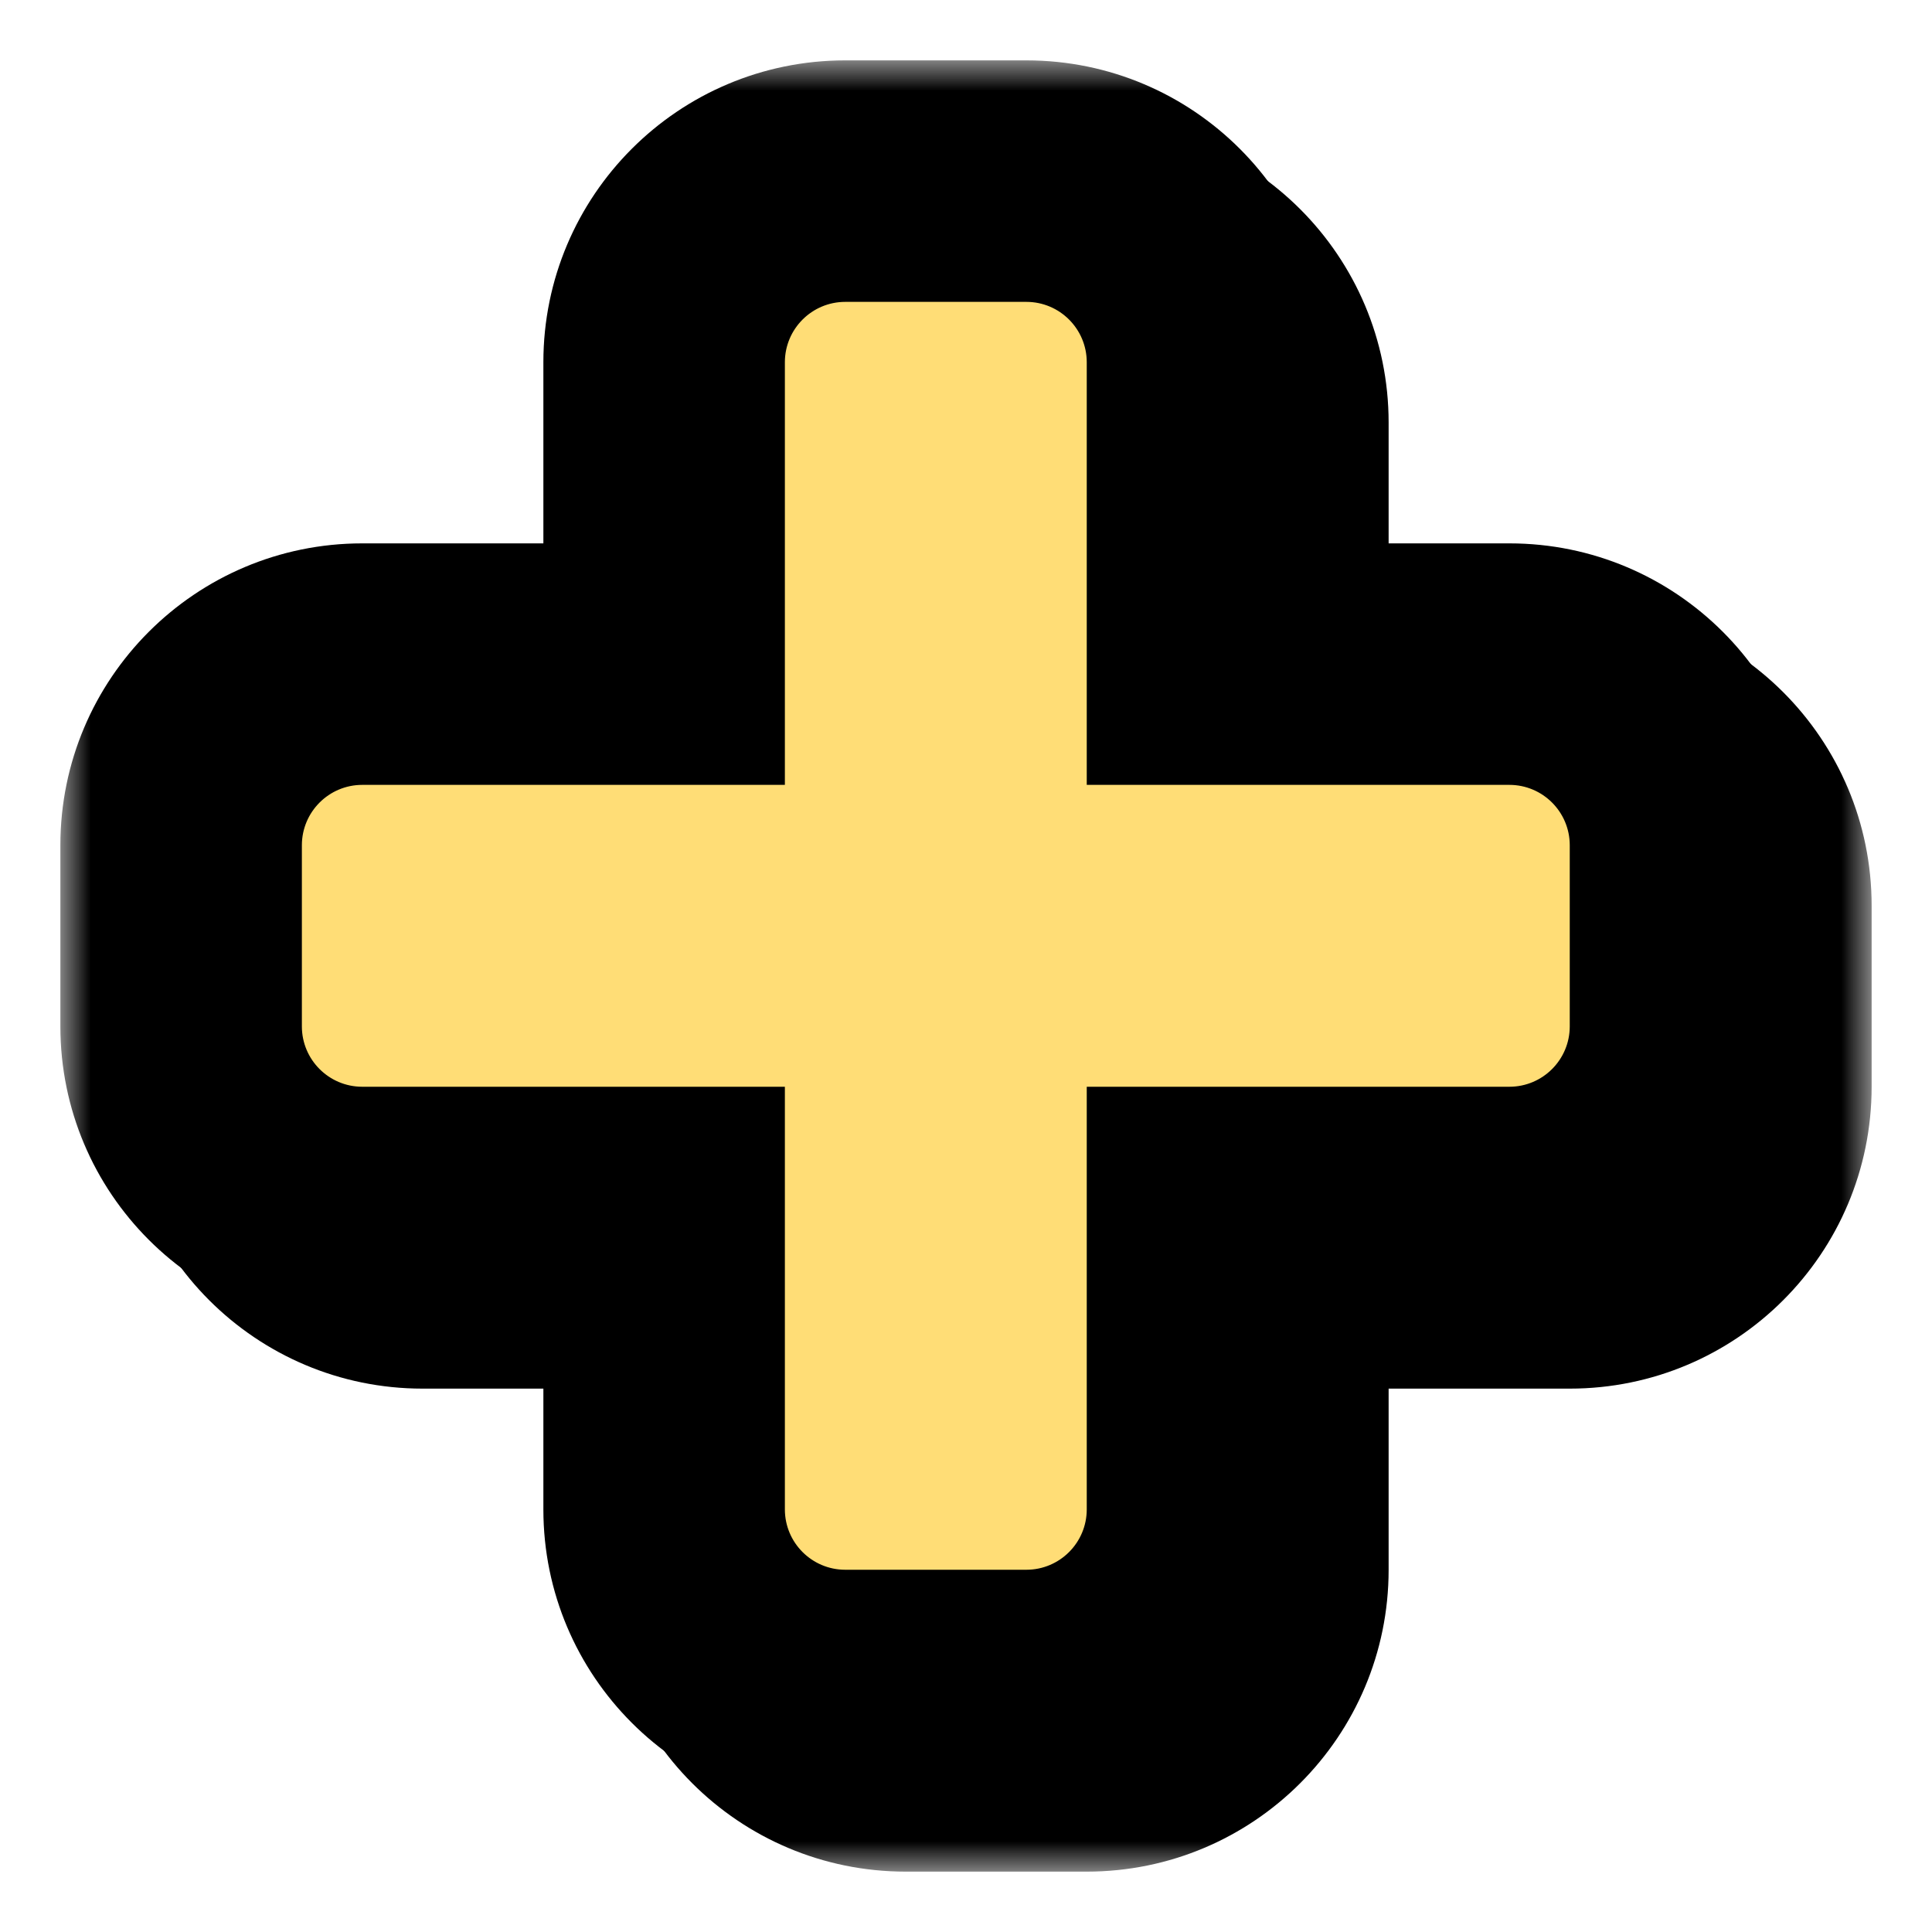 <svg width="32" height="32" viewBox="0 0 32 32" fill="none" xmlns="http://www.w3.org/2000/svg">
<mask id="path-1-outside-1_668_578" maskUnits="userSpaceOnUse" x="2" y="2" width="29" height="29" fill="black">
<rect fill="white" x="2" y="2" width="29" height="29"/>
<path fill-rule="evenodd" clip-rule="evenodd" d="M15 4C13.343 4 12 5.343 12 7V12L7 12C5.343 12 4 13.343 4 15V18C4 19.657 5.343 21 7 21H12V26C12 27.657 13.343 29 15 29H18C19.657 29 21 27.657 21 26V21H26C27.657 21 29 19.657 29 18V15C29 13.343 27.657 12 26 12L21 12V7C21 5.343 19.657 4 18 4H15Z"/>
</mask>
<path fill-rule="evenodd" clip-rule="evenodd" d="M15 4C13.343 4 12 5.343 12 7V12L7 12C5.343 12 4 13.343 4 15V18C4 19.657 5.343 21 7 21H12V26C12 27.657 13.343 29 15 29H18C19.657 29 21 27.657 21 26V21H26C27.657 21 29 19.657 29 18V15C29 13.343 27.657 12 26 12L21 12V7C21 5.343 19.657 4 18 4H15Z" fill="black"/>
<path d="M12 12V14L14 14V12H12ZM7 12L7 10H7V12ZM12 21H14V19H12V21ZM21 21V19H19V21H21ZM26 12V14V12ZM21 12H19V14H21V12ZM14 7C14 6.448 14.448 6 15 6V2C12.239 2 10 4.239 10 7H14ZM14 12V7H10V12H14ZM7 14H12V10L7 10L7 14ZM6 15C6 14.448 6.448 14 7 14V10C4.239 10 2 12.239 2 15H6ZM6 18V15H2V18H6ZM7 19C6.448 19 6 18.552 6 18H2C2 20.761 4.239 23 7 23V19ZM12 19H7V23H12V19ZM14 26V21H10V26H14ZM15 27C14.448 27 14 26.552 14 26H10C10 28.761 12.239 31 15 31V27ZM18 27H15V31H18V27ZM19 26C19 26.552 18.552 27 18 27V31C20.761 31 23 28.761 23 26H19ZM19 21V26H23V21H19ZM26 19H21V23H26V19ZM27 18C27 18.552 26.552 19 26 19V23C28.761 23 31 20.761 31 18H27ZM27 15V18H31V15H27ZM26 14C26.552 14 27 14.448 27 15H31C31 12.239 28.761 10 26 10V14ZM21 14L26 14V10L21 10V14ZM19 7V12H23V7H19ZM18 6C18.552 6 19 6.448 19 7H23C23 4.239 20.761 2 18 2V6ZM15 6H18V2H15V6Z" fill="black" mask="url(#path-1-outside-1_668_578)"/>
<mask id="path-3-outside-2_668_578" maskUnits="userSpaceOnUse" x="1" y="1" width="29" height="29" fill="black">
<rect fill="white" x="1" y="1" width="29" height="29"/>
<path fill-rule="evenodd" clip-rule="evenodd" d="M14 3C12.343 3 11 4.343 11 6V11L6 11C4.343 11 3 12.343 3 14V17C3 18.657 4.343 20 6 20H11V25C11 26.657 12.343 28 14 28H17C18.657 28 20 26.657 20 25V20H25C26.657 20 28 18.657 28 17V14C28 12.343 26.657 11 25 11L20 11V6C20 4.343 18.657 3 17 3H14Z"/>
</mask>
<path fill-rule="evenodd" clip-rule="evenodd" d="M14 3C12.343 3 11 4.343 11 6V11L6 11C4.343 11 3 12.343 3 14V17C3 18.657 4.343 20 6 20H11V25C11 26.657 12.343 28 14 28H17C18.657 28 20 26.657 20 25V20H25C26.657 20 28 18.657 28 17V14C28 12.343 26.657 11 25 11L20 11V6C20 4.343 18.657 3 17 3H14Z" fill="#FFDD76"/>
<path d="M11 11V13L13 13V11H11ZM6 11L6 9H6V11ZM11 20H13V18H11V20ZM20 20V18H18V20H20ZM25 11V13V11ZM20 11H18V13H20V11ZM13 6C13 5.448 13.448 5 14 5V1C11.239 1 9 3.239 9 6H13ZM13 11V6H9V11H13ZM6 13H11V9L6 9L6 13ZM5 14C5 13.448 5.448 13 6 13V9C3.239 9 1 11.239 1 14H5ZM5 17V14H1V17H5ZM6 18C5.448 18 5 17.552 5 17H1C1 19.761 3.239 22 6 22V18ZM11 18H6V22H11V18ZM13 25V20H9V25H13ZM14 26C13.448 26 13 25.552 13 25H9C9 27.761 11.239 30 14 30V26ZM17 26H14V30H17V26ZM18 25C18 25.552 17.552 26 17 26V30C19.761 30 22 27.761 22 25H18ZM18 20V25H22V20H18ZM25 18H20V22H25V18ZM26 17C26 17.552 25.552 18 25 18V22C27.761 22 30 19.761 30 17H26ZM26 14V17H30V14H26ZM25 13C25.552 13 26 13.448 26 14H30C30 11.239 27.761 9 25 9V13ZM20 13L25 13V9L20 9V13ZM18 6V11H22V6H18ZM17 5C17.552 5 18 5.448 18 6H22C22 3.239 19.761 1 17 1V5ZM14 5H17V1H14V5Z" fill="black" mask="url(#path-3-outside-2_668_578)"/>
</svg>
